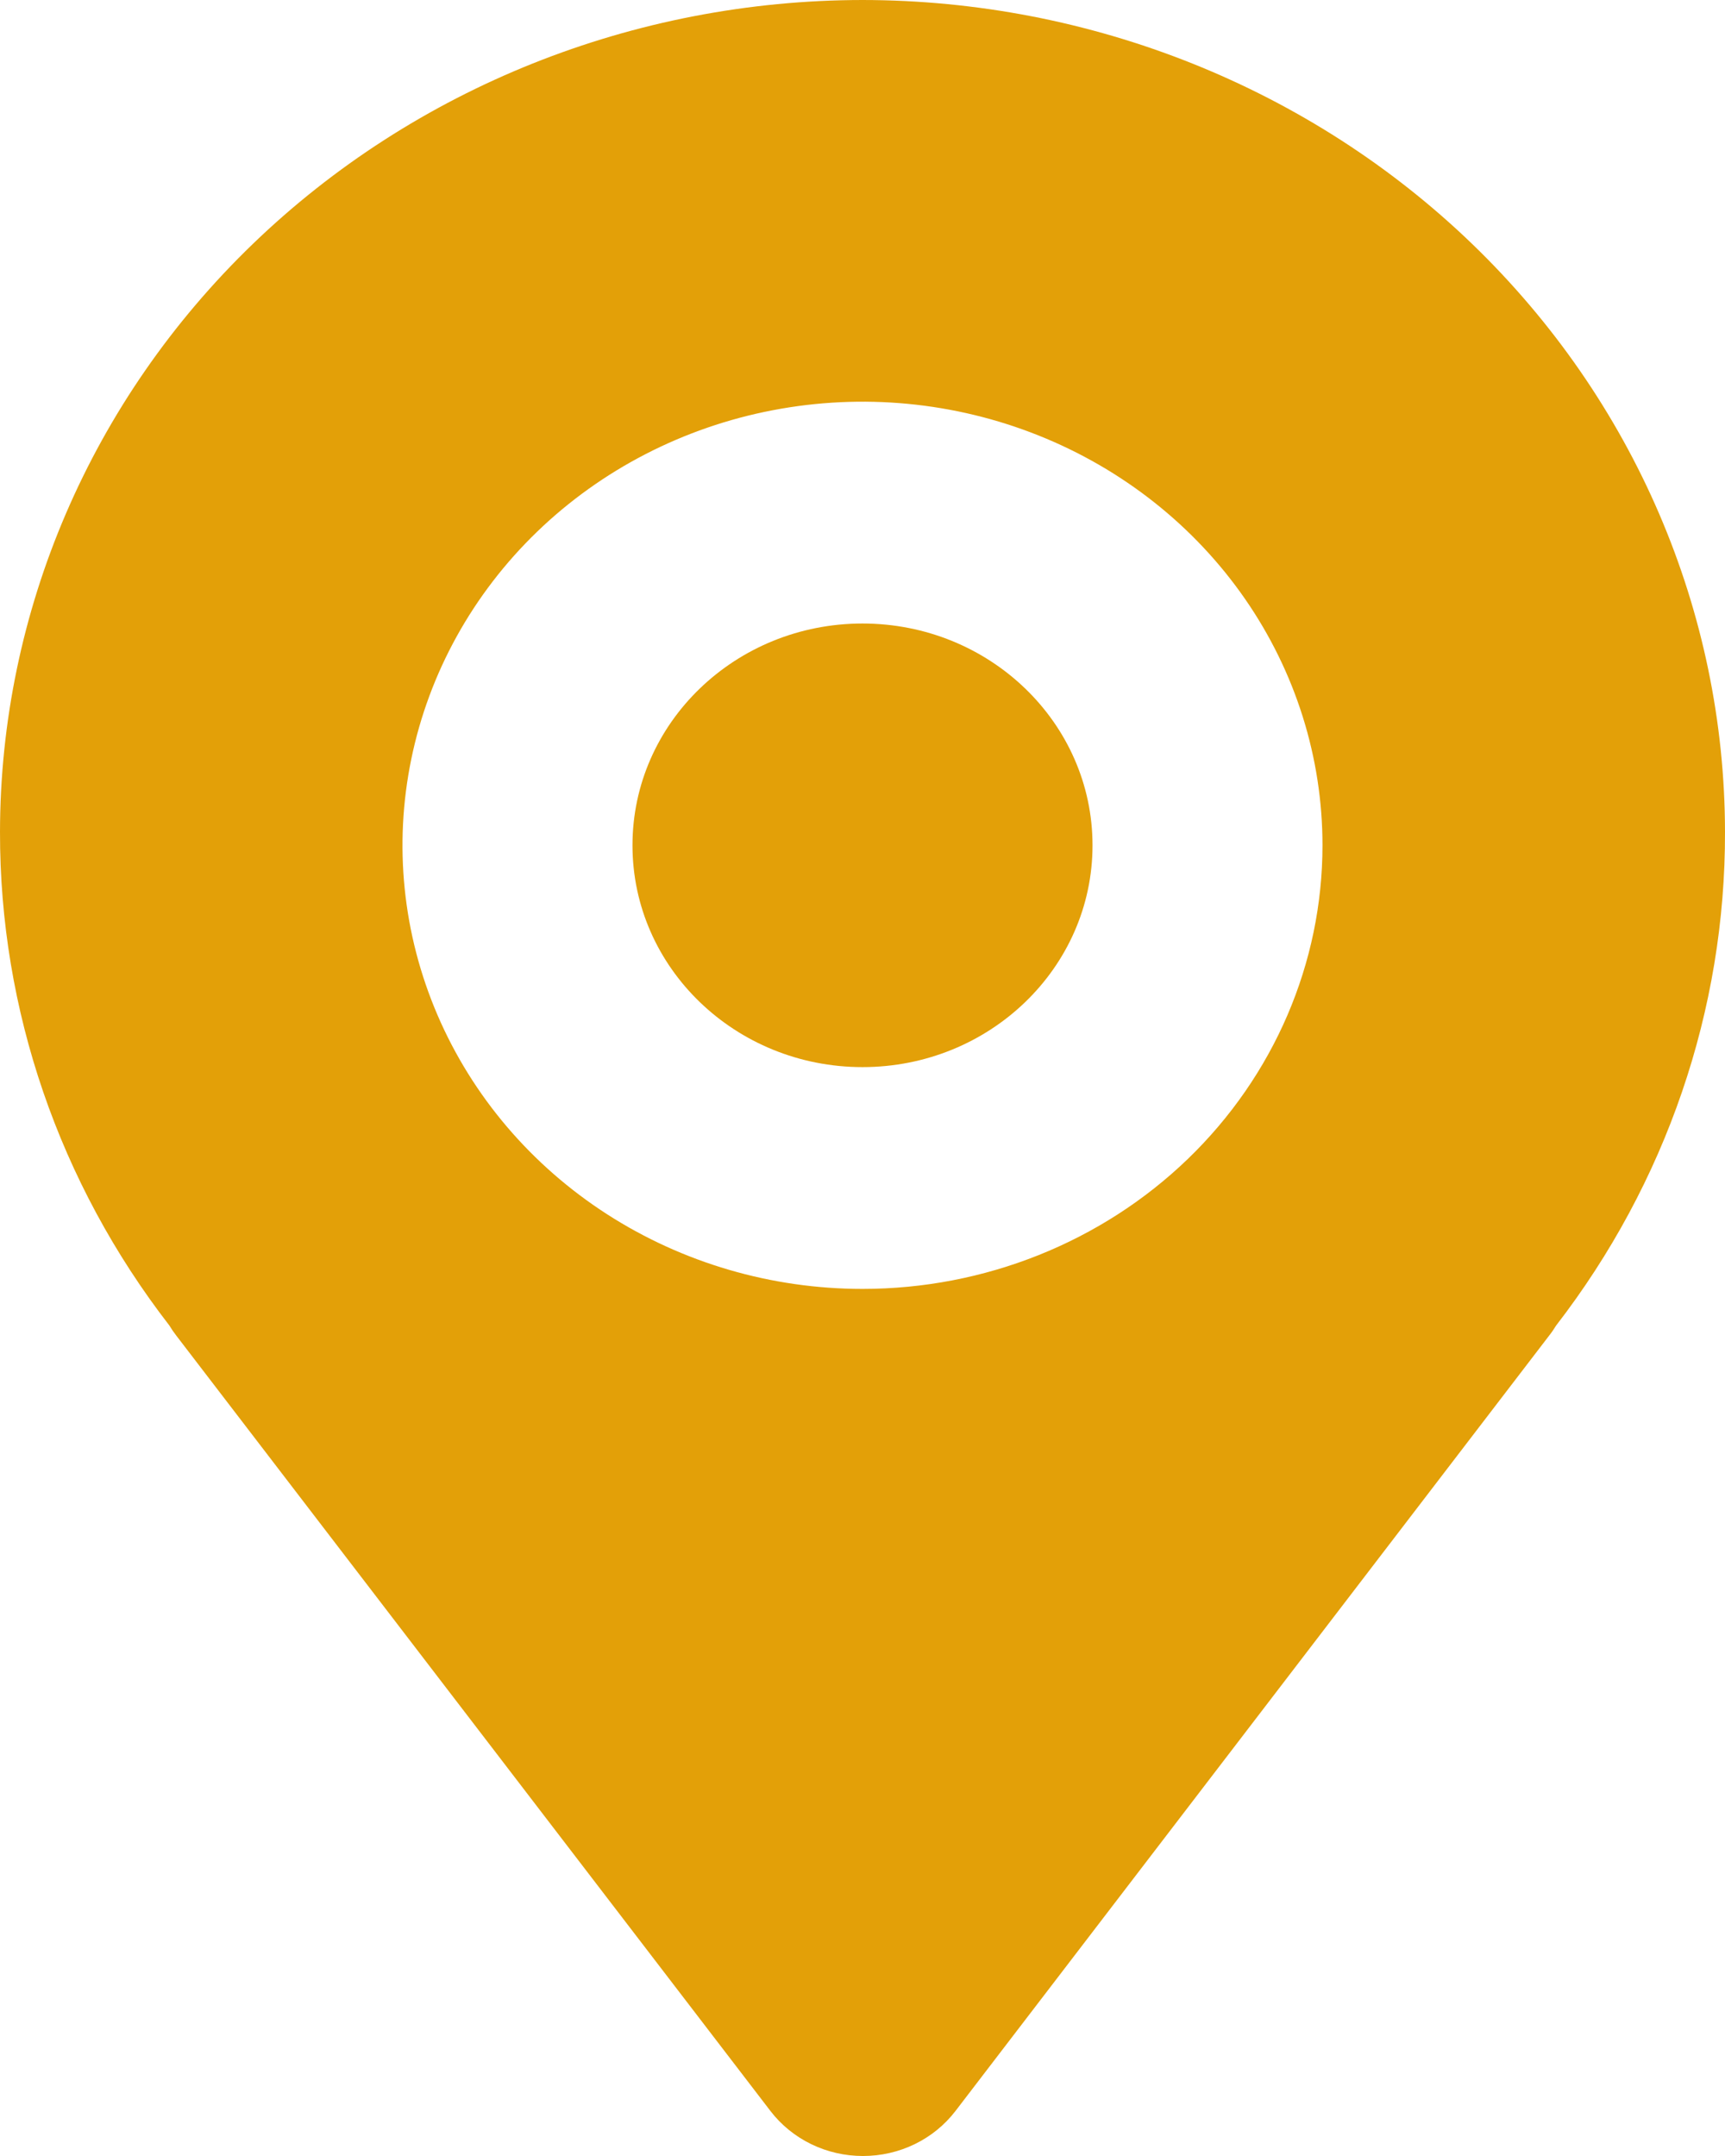 <svg width="32" height="40" viewBox="0 0 32 40" fill="none" xmlns="http://www.w3.org/2000/svg">
<path d="M16 19.798C18.356 19.798 20.267 17.956 20.267 15.683C20.267 13.41 18.356 11.568 16 11.568C13.644 11.568 11.733 13.41 11.733 15.683C11.733 17.956 13.644 19.798 16 19.798Z" fill="#E3A008"/>
<path d="M16 0C11.758 0.004 7.691 1.632 4.691 4.525C1.692 7.418 0.005 11.34 2.8279e-05 15.432C-0.006 18.733 1.096 21.947 3.142 24.592C3.181 24.657 3.224 24.72 3.27 24.779L14.293 39.166C14.492 39.425 14.75 39.635 15.048 39.78C15.346 39.925 15.675 40 16.009 40C16.342 40 16.671 39.925 16.969 39.78C17.267 39.635 17.525 39.425 17.724 39.166L28.738 24.779C28.785 24.72 28.827 24.658 28.866 24.594C30.909 21.947 32.009 18.732 32 15.432C31.995 11.34 30.308 7.418 27.309 4.525C24.309 1.632 20.242 0.004 16 0ZM16 23.913C14.312 23.913 12.662 23.43 11.259 22.526C9.856 21.622 8.762 20.336 8.116 18.832C7.47 17.328 7.301 15.674 7.631 14.077C7.96 12.481 8.773 11.014 9.966 9.863C11.159 8.712 12.68 7.928 14.335 7.611C15.991 7.293 17.706 7.456 19.265 8.079C20.825 8.702 22.157 9.757 23.095 11.11C24.033 12.464 24.533 14.055 24.533 15.683C24.533 17.866 23.634 19.959 22.034 21.503C20.434 23.046 18.263 23.913 16 23.913Z" fill="#E3A008"/>
</svg>
